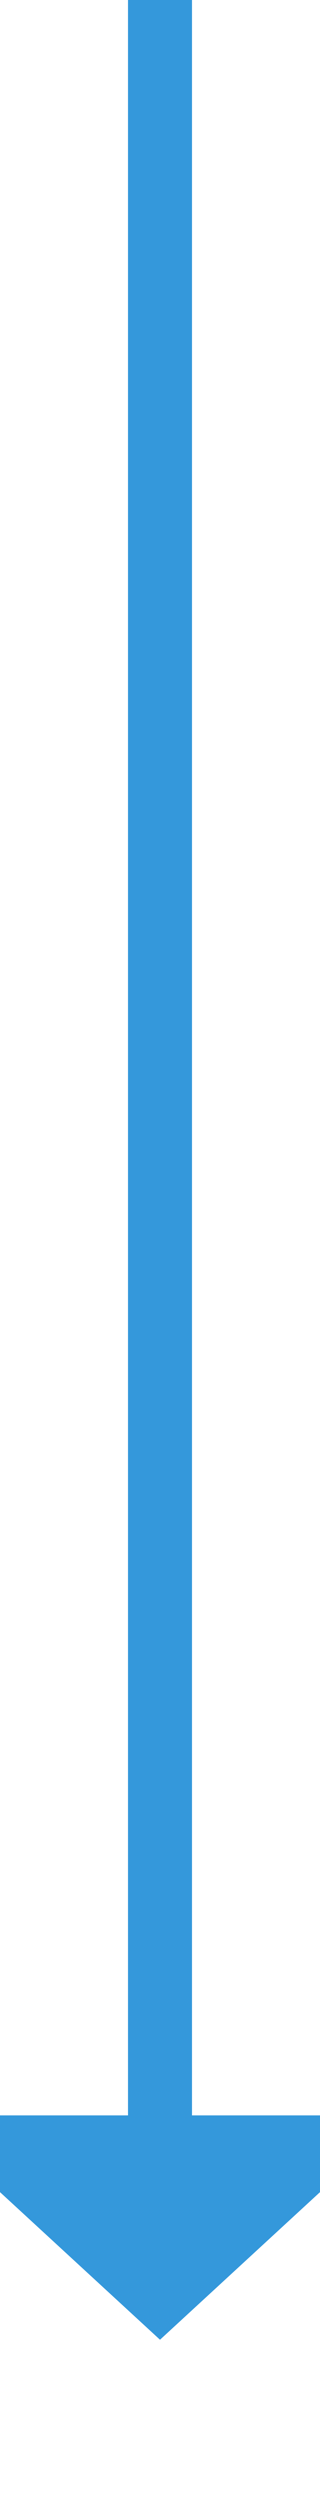 ﻿<?xml version="1.0" encoding="utf-8"?>
<svg version="1.1" xmlns:xlink="http://www.w3.org/1999/xlink" width="10px" height="78px" preserveAspectRatio="xMidYMin meet" viewBox="155 136  8 78" xmlns="http://www.w3.org/2000/svg">
  <path d="M 159 136  L 159 203  " stroke-width="2" stroke="#3498db" fill="none" />
  <path d="M 151.4 202  L 159 209  L 166.6 202  L 151.4 202  Z " fill-rule="nonzero" fill="#3498db" stroke="none" />
</svg>